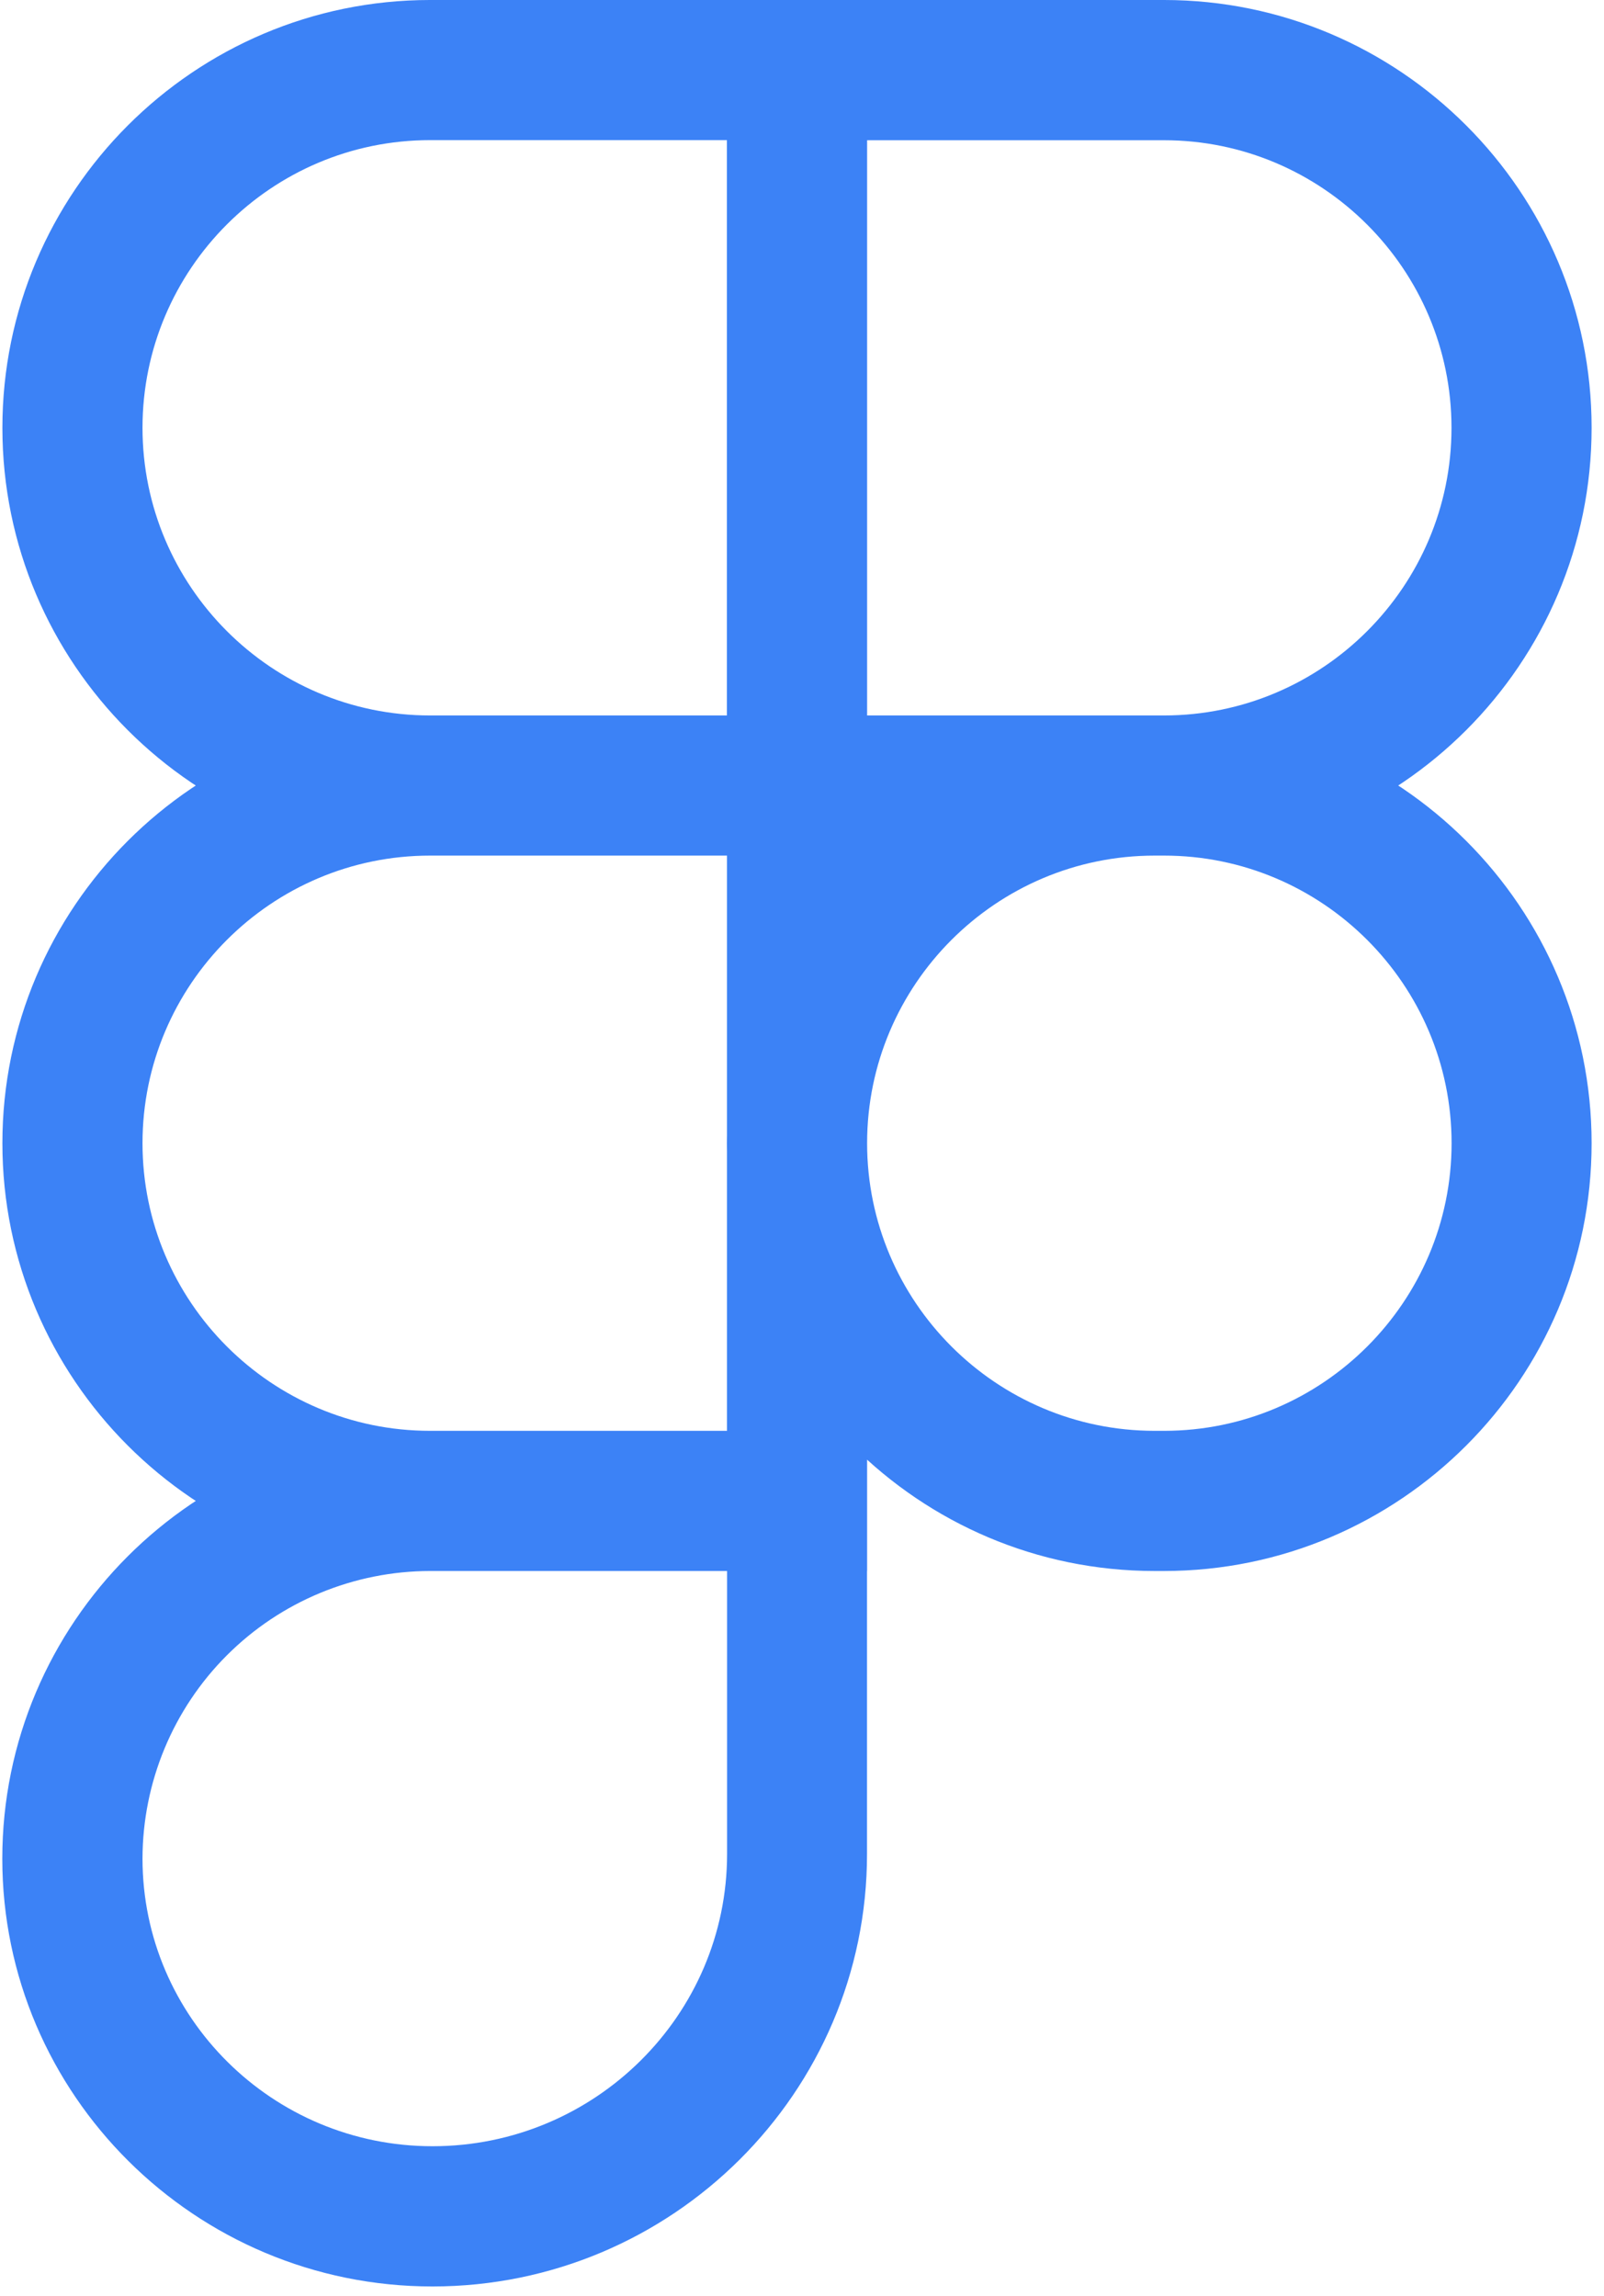 <svg width="51" height="73" viewBox="0 0 51 73" fill="none" xmlns="http://www.w3.org/2000/svg">
<path d="M37.008 27.2H23.112V-9.15527e-05H37.008C44.507 -9.15527e-05 50.606 6.1 50.606 13.599C50.606 21.098 44.507 27.2 37.008 27.2V27.2ZM27.567 22.745H37.008C42.05 22.745 46.151 18.641 46.151 13.602C46.151 8.562 42.047 4.458 37.008 4.458H27.567V22.745V22.745ZM27.567 27.2H13.675C6.176 27.2 0.076 21.101 0.076 13.602C0.076 6.103 6.176 -9.15527e-05 13.675 -9.15527e-05H27.57V27.2H27.567ZM13.675 4.455C8.632 4.455 4.531 8.559 4.531 13.599C4.531 18.638 8.632 22.745 13.675 22.745H23.115V4.455H13.675ZM27.567 49.943H13.675C6.176 49.943 0.076 43.843 0.076 36.344C0.076 28.845 6.176 22.745 13.675 22.745H27.57V49.943H27.567ZM13.675 27.2C8.632 27.2 4.531 31.304 4.531 36.344C4.531 41.383 8.635 45.487 13.675 45.487H23.115V27.2H13.675ZM13.748 72.688C6.209 72.688 0.073 66.588 0.073 59.089C0.073 51.59 6.173 45.49 13.672 45.49H27.567V58.941C27.567 66.521 21.368 72.688 13.748 72.688V72.688ZM13.675 49.943C11.251 49.946 8.927 50.91 7.213 52.624C5.499 54.338 4.535 56.662 4.531 59.086C4.531 64.129 8.666 68.23 13.751 68.23C18.915 68.23 23.118 64.062 23.118 58.938V49.943H13.675V49.943ZM37.008 49.943H36.711C29.212 49.943 23.112 43.843 23.112 36.344C23.112 28.845 29.212 22.745 36.711 22.745H37.008C44.507 22.745 50.606 28.845 50.606 36.344C50.606 43.843 44.507 49.943 37.008 49.943V49.943ZM36.714 27.2C31.671 27.2 27.57 31.304 27.57 36.344C27.57 41.383 31.674 45.487 36.714 45.487H37.011C42.053 45.487 46.154 41.383 46.154 36.344C46.154 31.304 42.05 27.2 37.011 27.2H36.714V27.2Z" fill="#3C82F6"/>
</svg>
